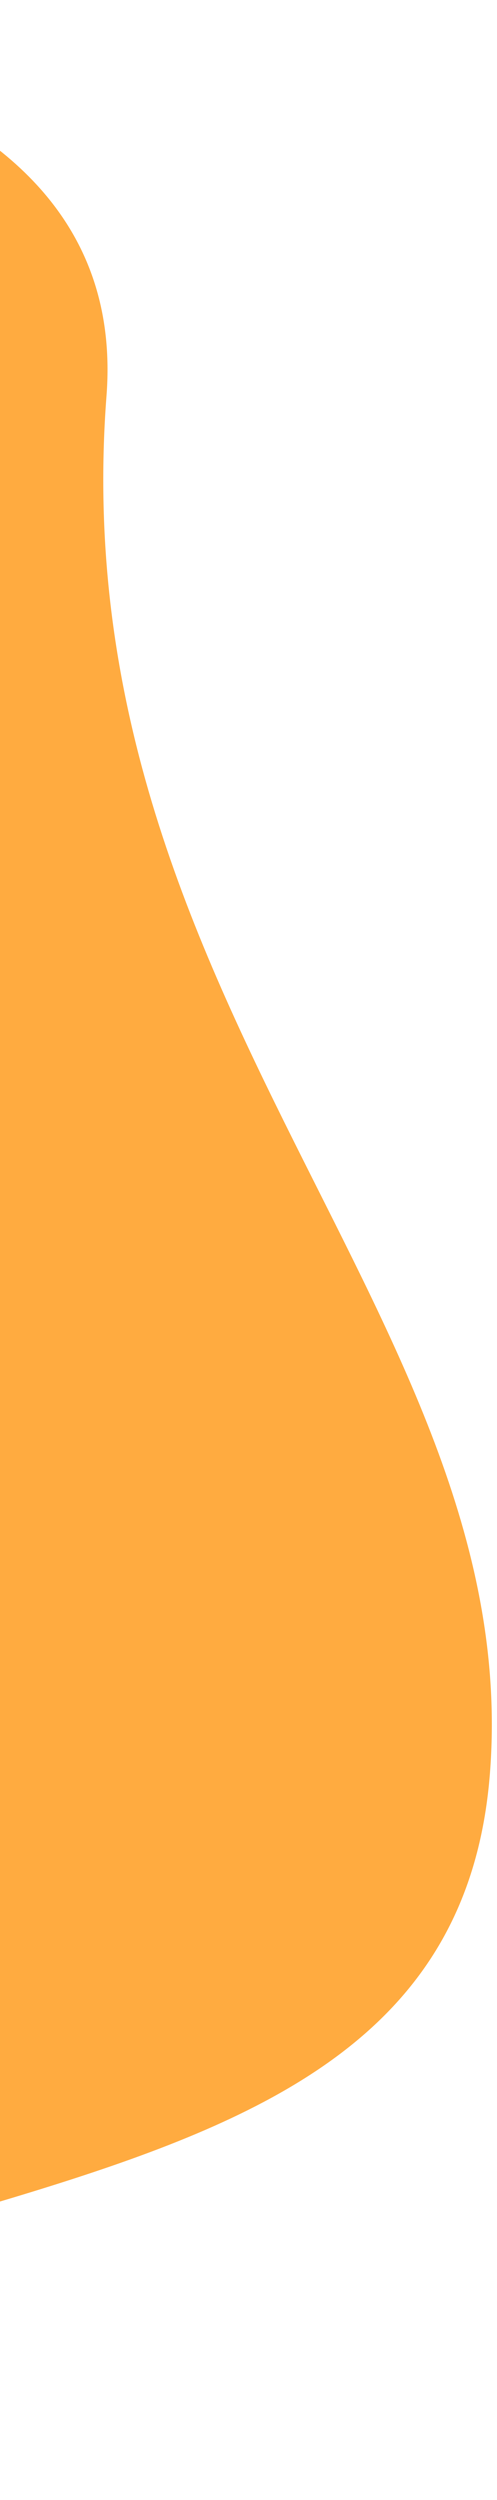 <svg width="70" height="352" viewBox="0 0 70 352" fill="none" xmlns="http://www.w3.org/2000/svg">
<path d="M-192 310.24C-192 310.24 -146.5 377.24 -82 340.24C-17.5 303.24 64 313.24 69 249.74C74 186.24 8.5 140.74 15 55.74C21.5 -29.26 -194 8.24 -194 8.24L-192 310.24Z" fill="#FFAB40"/>
</svg>
